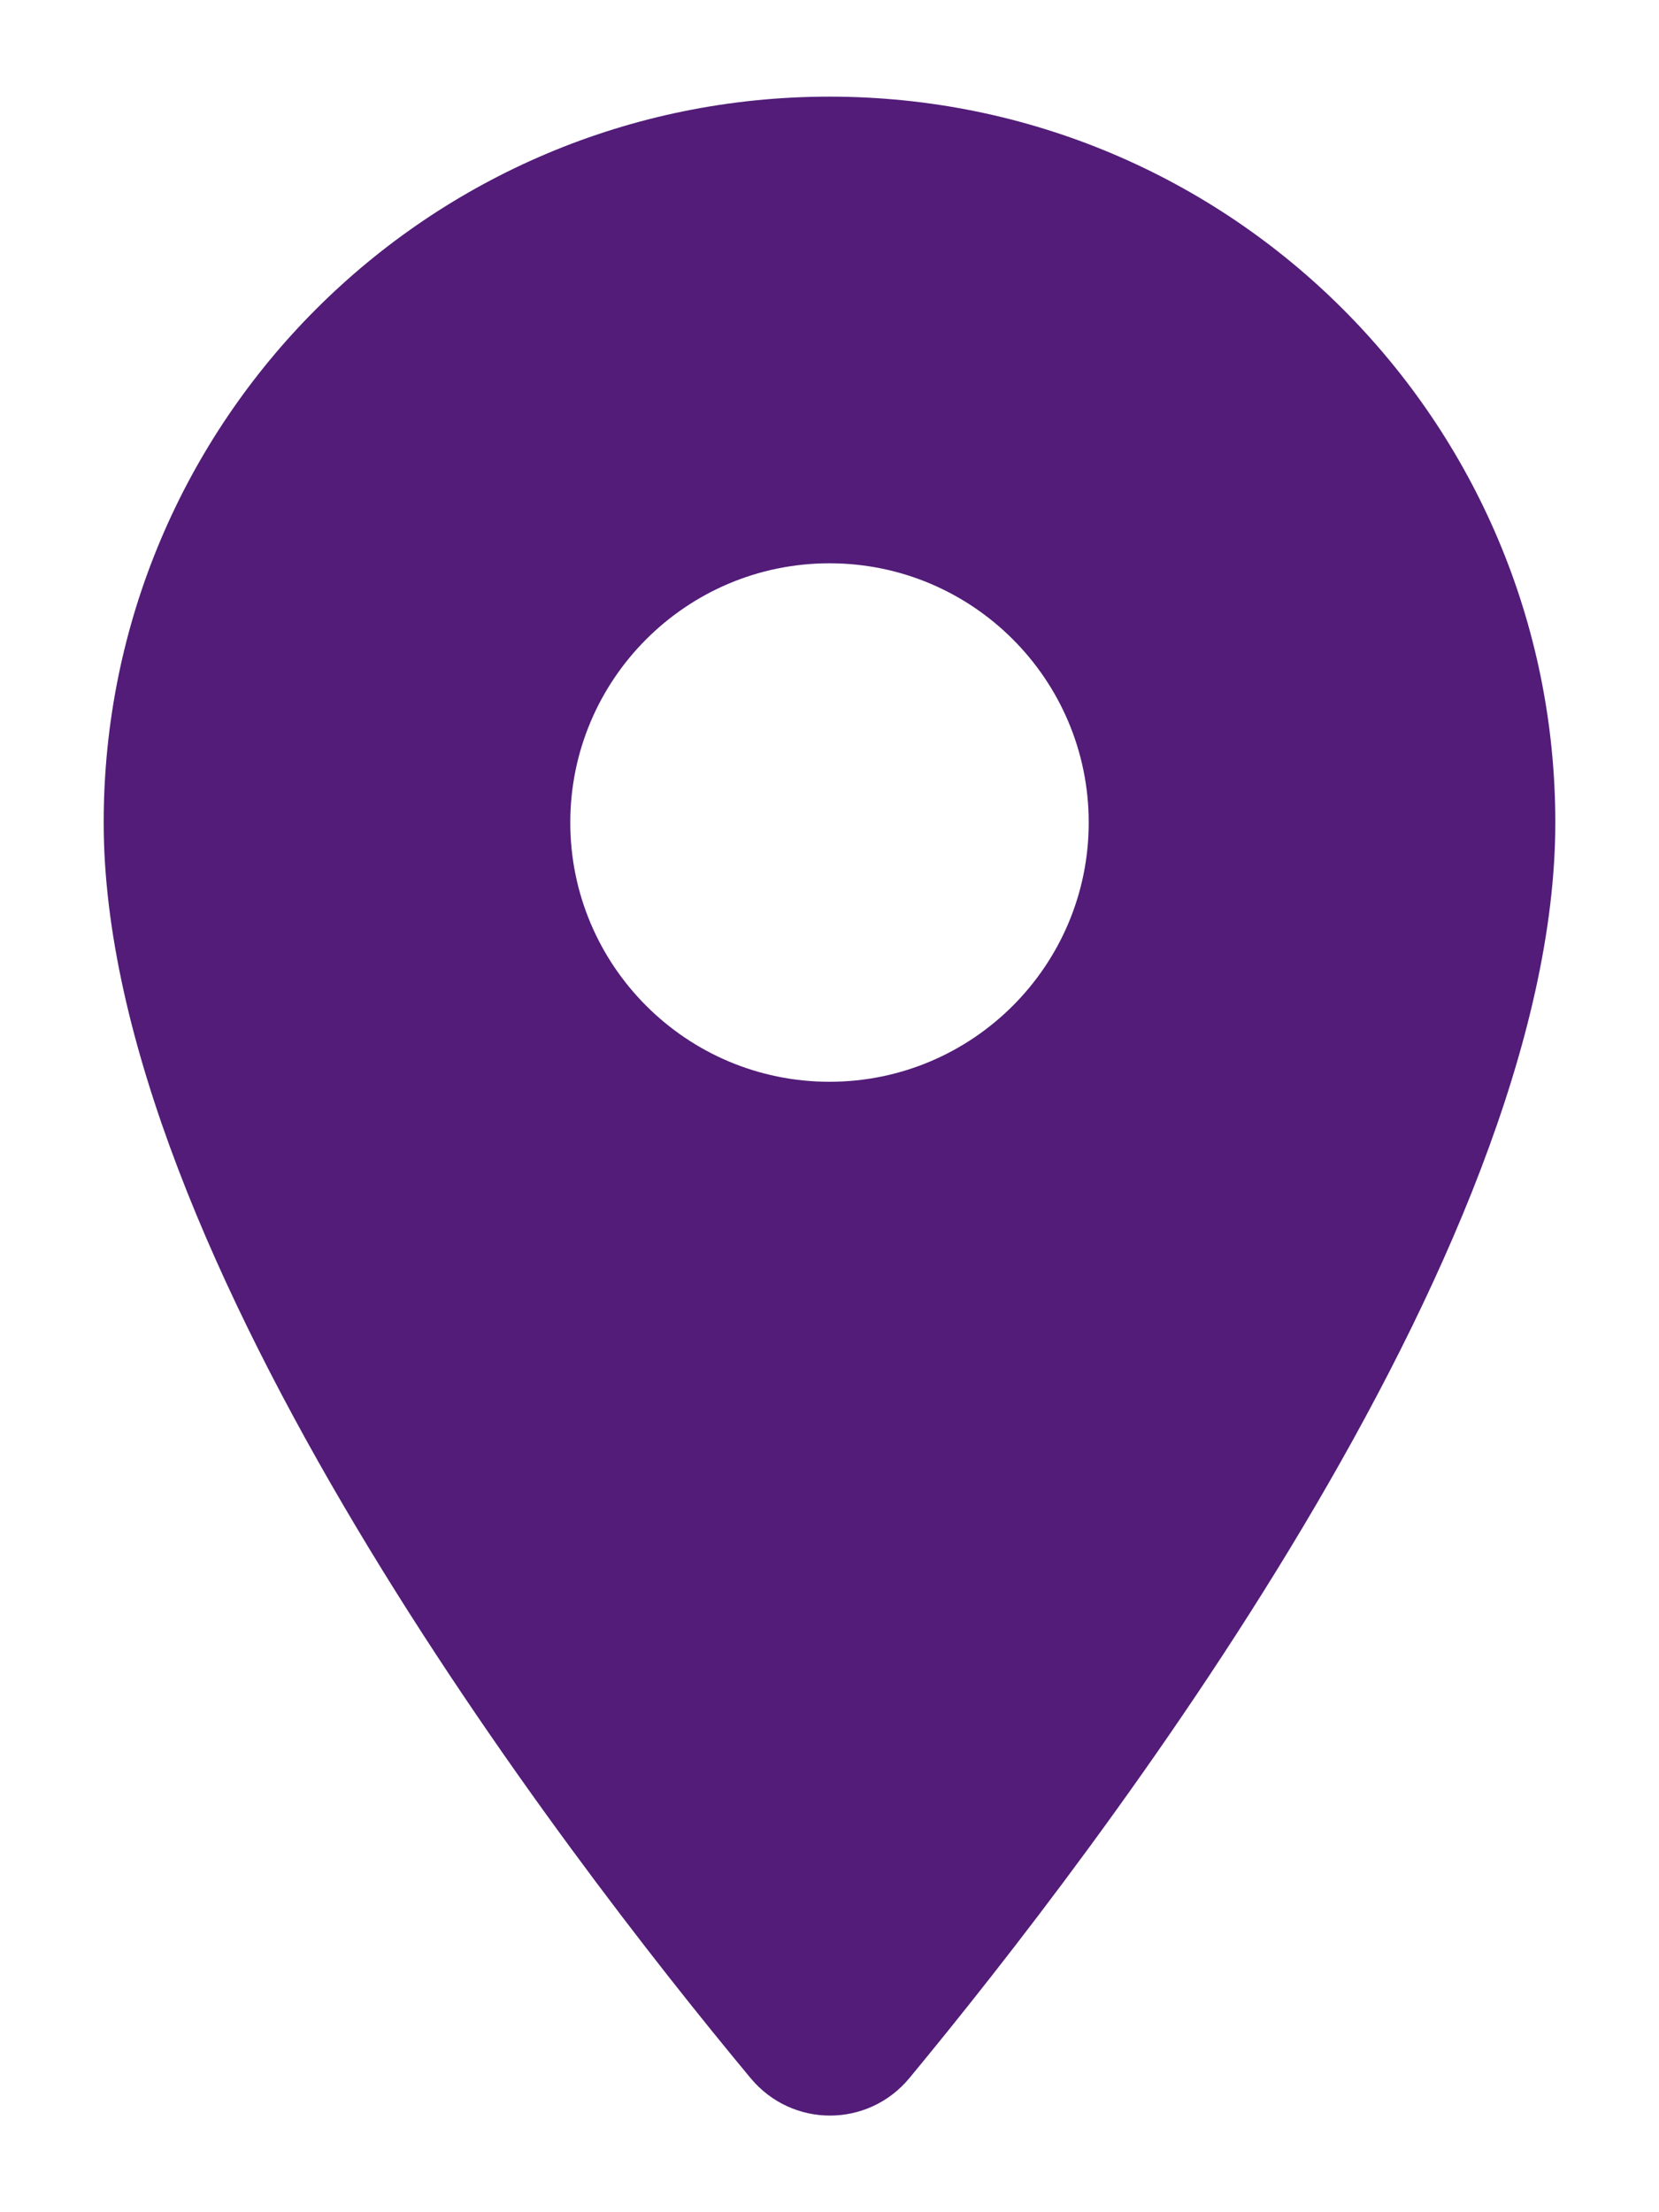 <svg width="12" height="16" viewBox="0 0 12 16" fill="none" xmlns="http://www.w3.org/2000/svg">
<path fill-rule="evenodd" clip-rule="evenodd" d="M0.75 5.949C0.75 3.046 3.098 0.699 6 0.699C8.902 0.699 11.25 3.046 11.25 5.949C11.25 9.076 7.935 13.389 6.577 15.031C6.277 15.391 5.73 15.391 5.43 15.031C4.065 13.389 0.75 9.076 0.75 5.949ZM4.125 5.949C4.125 6.984 4.965 7.824 6 7.824C7.035 7.824 7.875 6.984 7.875 5.949C7.875 4.914 7.035 4.074 6 4.074C4.965 4.074 4.125 4.914 4.125 5.949Z" fill="#521C78"/>
</svg>
